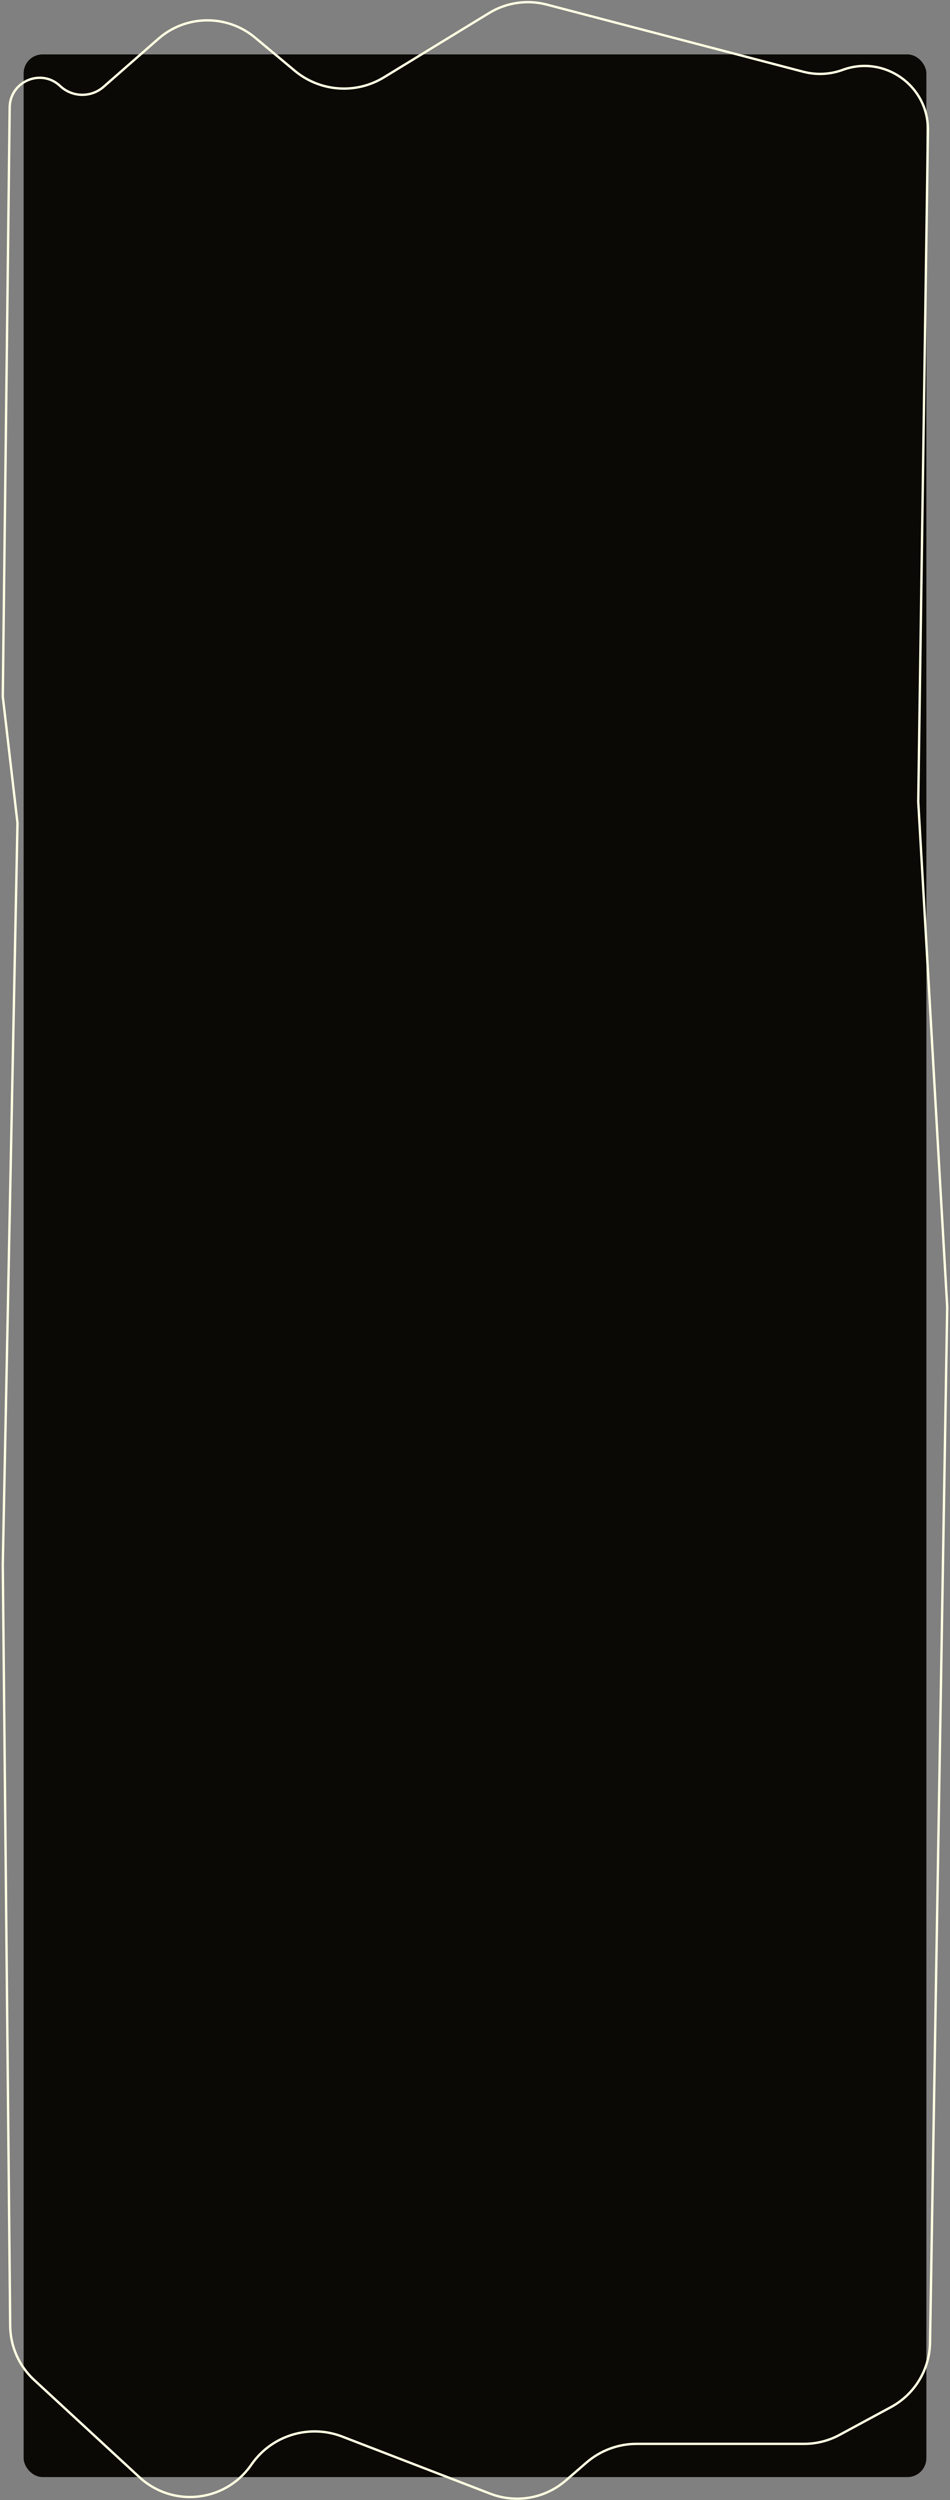 <svg width="402" height="1057" viewBox="0 0 402 1057" fill="none" xmlns="http://www.w3.org/2000/svg">
<rect x="0" y="0" width="402" height="1057" fill="#808080" stroke="none"/>
<rect x="10" y="23" width="382" height="1024.25" rx="8" fill="#0A0905"/>
<path d="M7.393 347.889L7.397 347.923L7.397 347.957L1.179 661.432L4.316 983.347C4.4 992.033 8.067 1000.3 14.45 1006.19L59.017 1047.32C72.928 1060.16 94.941 1057.92 105.976 1042.54L106.72 1041.5C115.347 1029.47 131.01 1024.8 144.82 1030.12L207.455 1054.27C218.318 1058.46 230.605 1056.32 239.407 1048.7L248.142 1041.13C254.049 1036.02 261.601 1033.2 269.415 1033.2H340.278C345.506 1033.2 350.651 1031.9 355.25 1029.42L377.019 1017.66C387.036 1012.25 393.354 1001.85 393.543 990.467L400.823 552.585L388.565 338.99L388.564 338.972L388.565 338.954L392.658 55.113C392.93 36.297 374.25 23.056 356.586 29.543C351.253 31.501 345.448 31.78 339.952 30.343L231.336 1.933C223.054 -0.233 214.248 1.064 206.944 5.526L162.484 32.685C150.602 39.943 135.417 38.826 124.725 29.907L107.942 15.909C96.036 5.978 78.675 6.188 67.011 16.402L43.834 36.702C38.535 41.343 30.575 41.194 25.453 36.358C17.428 28.782 4.228 34.382 4.098 45.417L1.179 294.458L7.393 347.889Z" stroke="#FFFFE3"/>
</svg>
